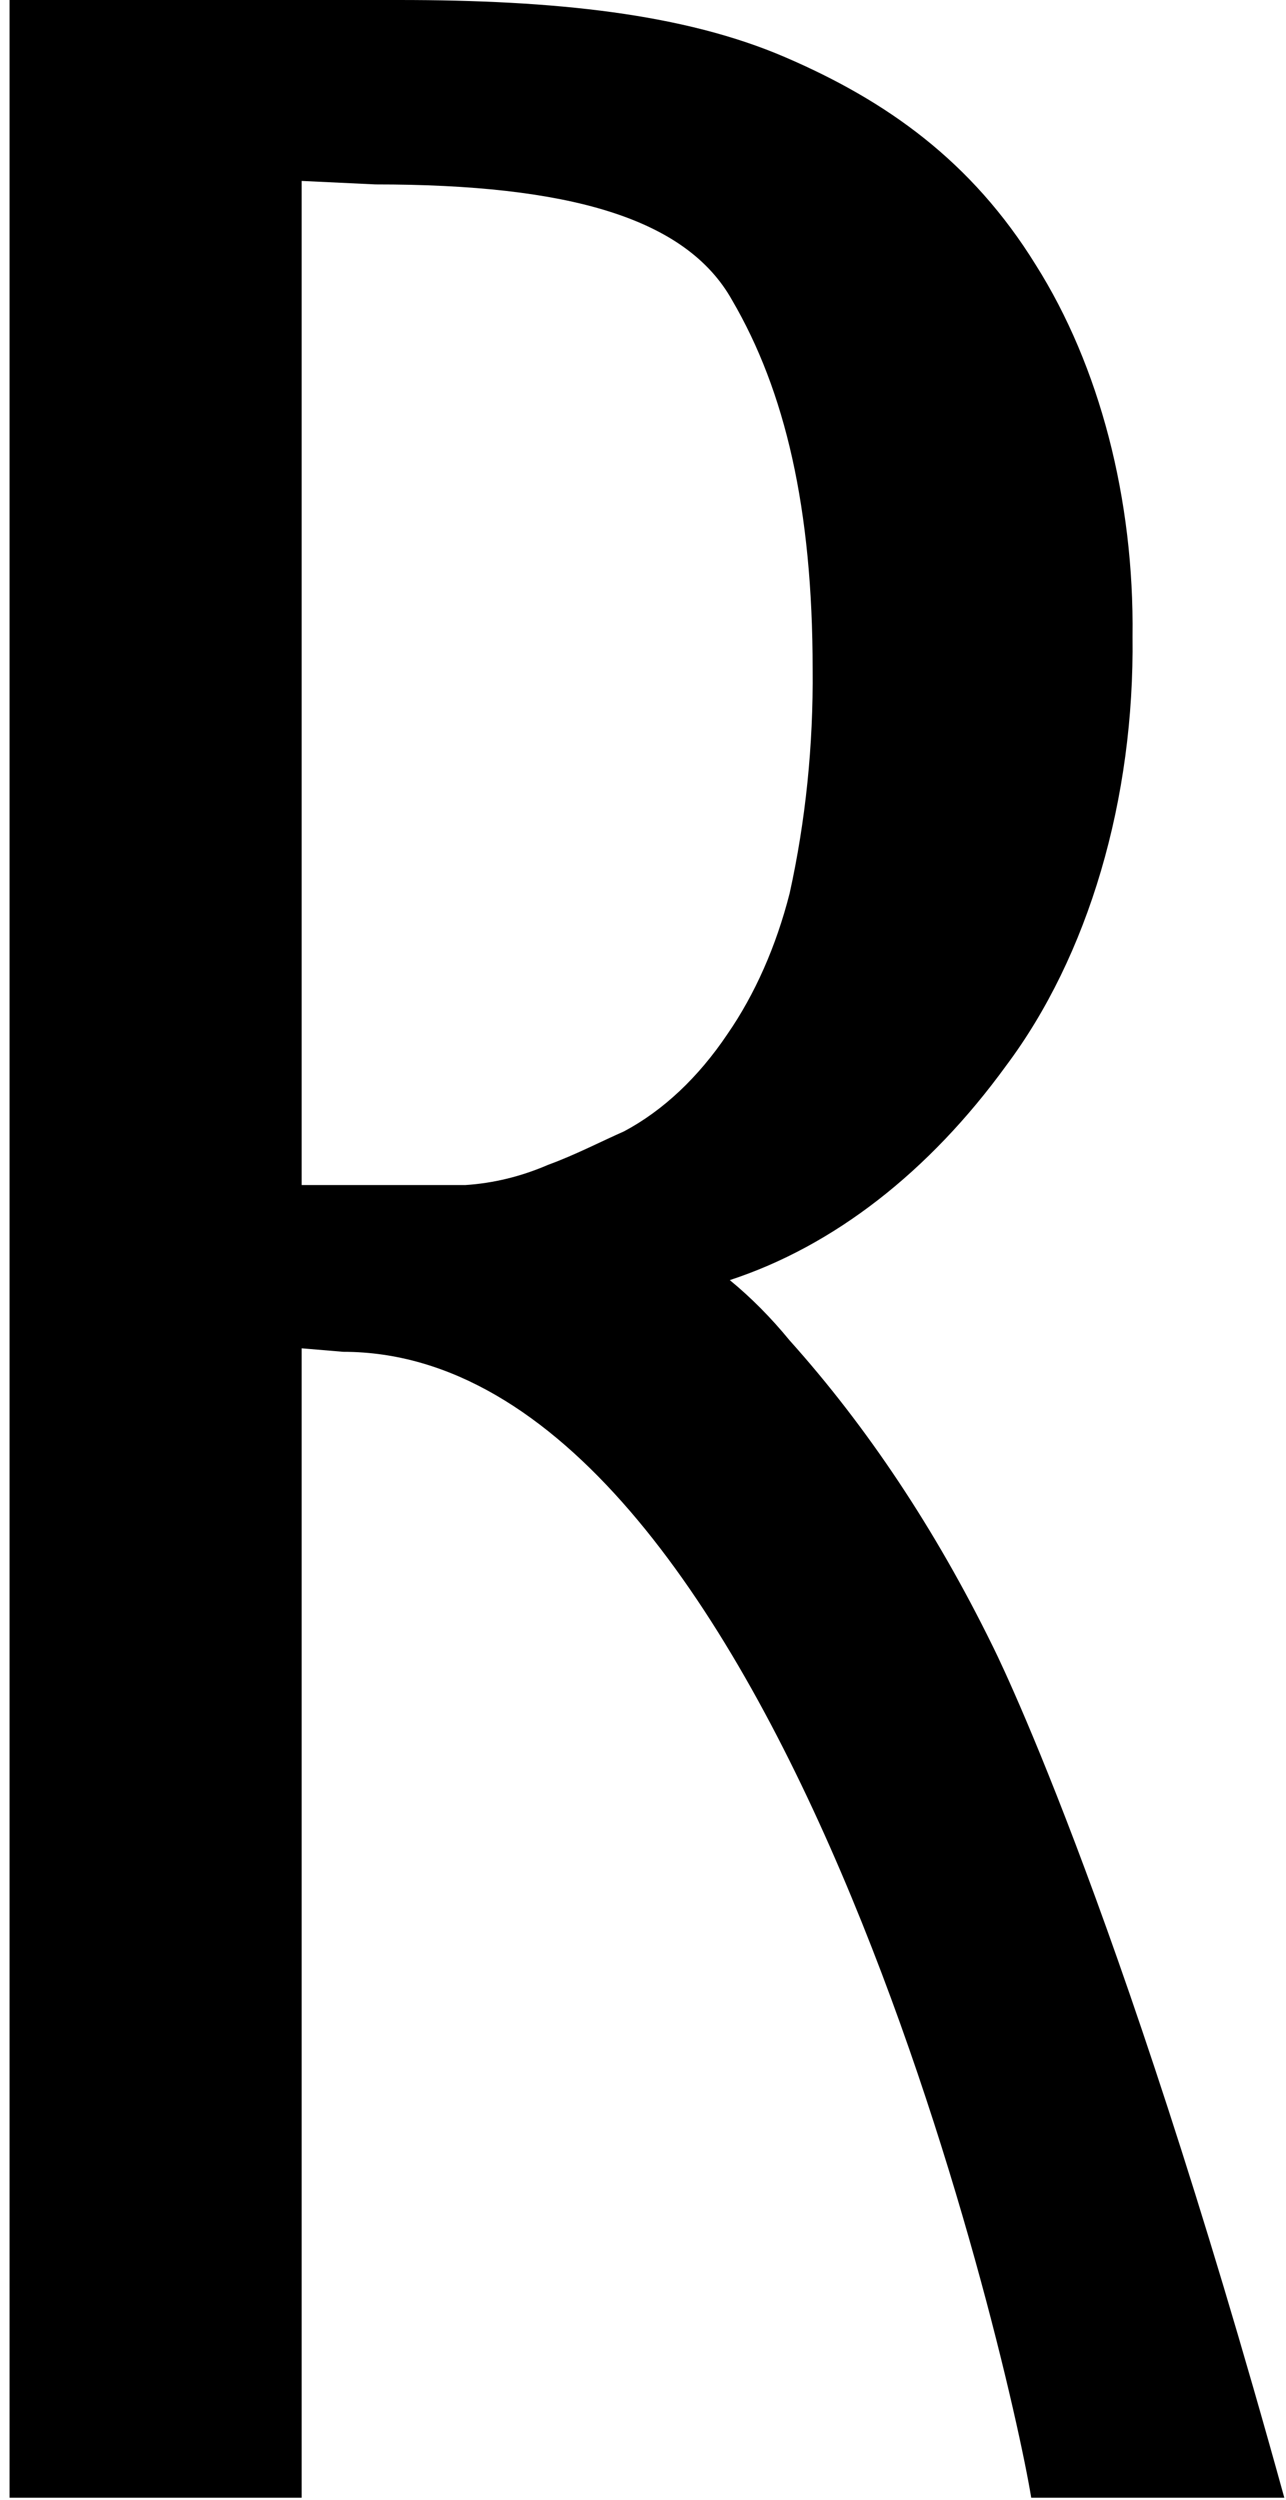 <svg width="35" height="68" viewBox="0 0 35 68" fill="none" xmlns="http://www.w3.org/2000/svg">
<path d="M21.491 36.459C23.6 38.809 25.458 41.602 27.004 44.747C27.004 44.747 30.386 51.403 34.954 67.936H28.066C27.441 64.106 21.119 36.768 9.338 36.768L8.21 36.673V67.936H0.26V0H10.843C15.104 0 18.61 0.369 21.367 1.555C24.123 2.74 26.443 4.38 28.19 7.206C29.928 9.957 30.871 13.578 30.823 17.315C30.85 19.504 30.557 21.676 29.964 23.689C29.371 25.701 28.491 27.507 27.382 28.987C25.281 31.88 22.683 33.895 19.862 34.818C20.439 35.291 20.984 35.84 21.491 36.459ZM10.217 5.016L8.21 4.921V32.233H12.661C13.425 32.184 14.182 32 14.916 31.683C15.665 31.409 16.356 31.048 16.982 30.773C18.044 30.209 19.006 29.305 19.797 28.128C20.546 27.045 21.124 25.738 21.491 24.297C21.926 22.328 22.137 20.268 22.117 18.199C22.117 13.819 21.367 10.633 19.927 8.168C18.675 5.926 15.476 5.016 10.217 5.016Z" fill="black"/>
</svg>
